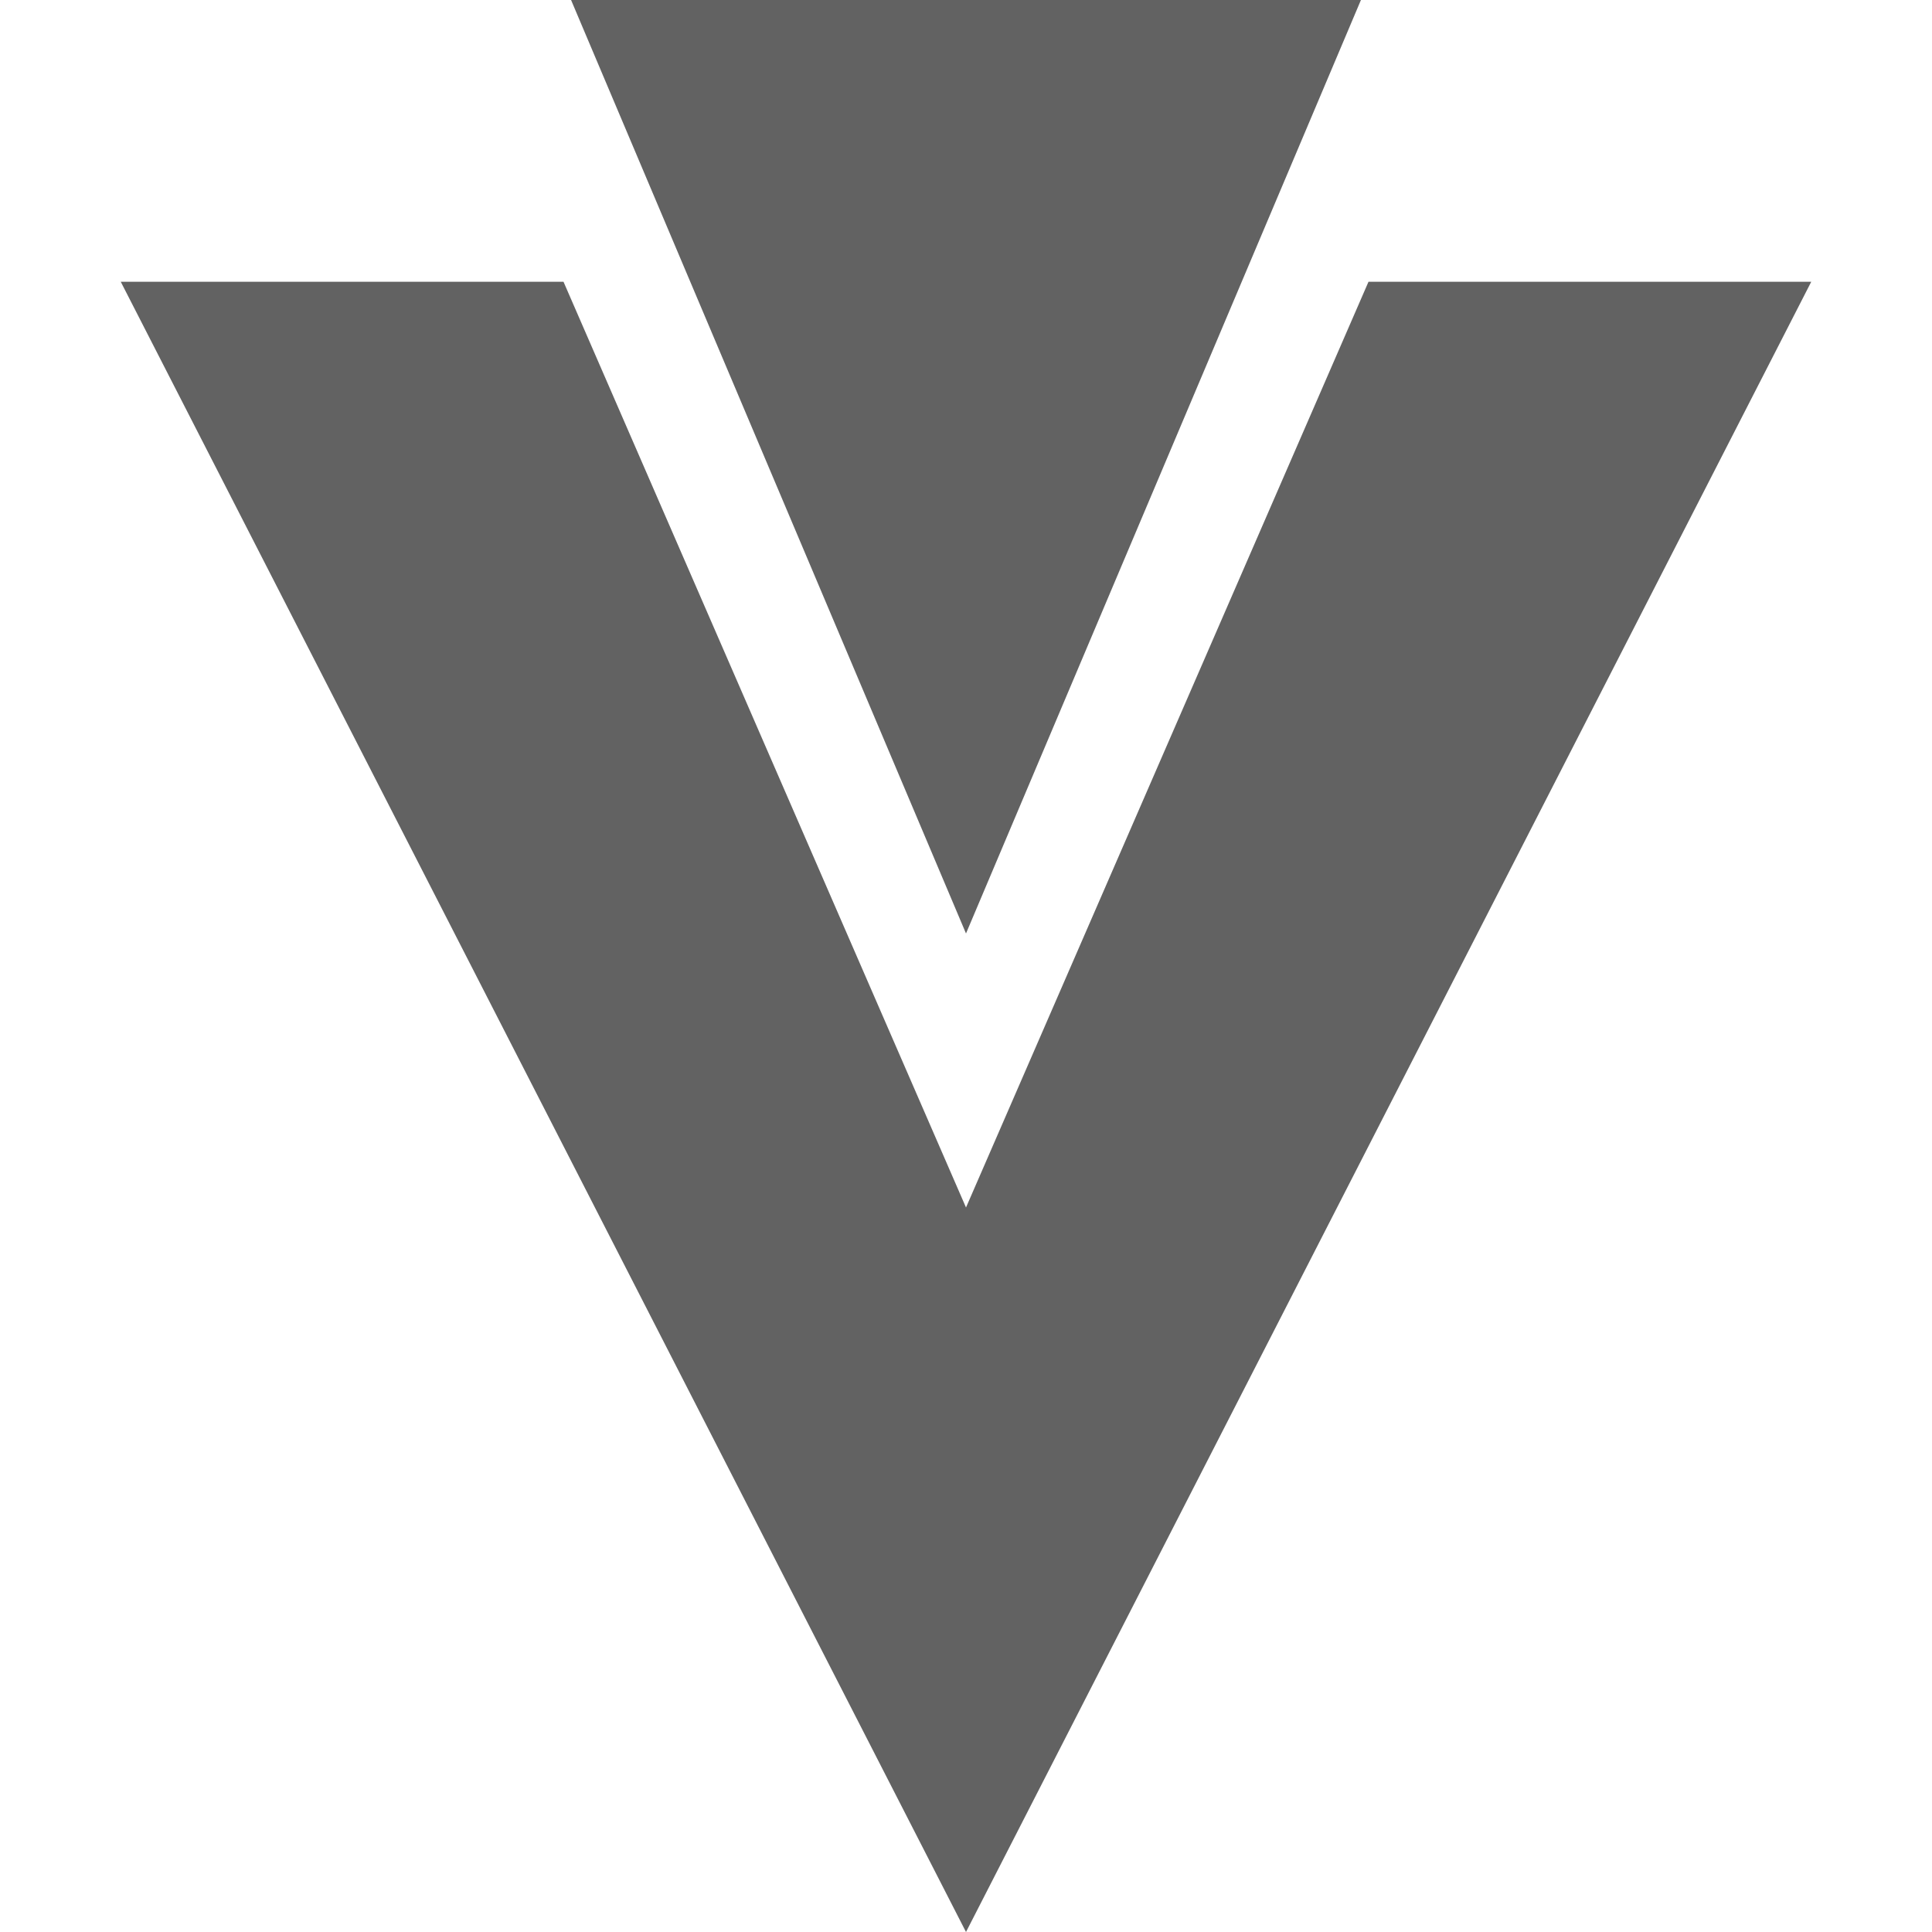 <svg xmlns="http://www.w3.org/2000/svg" xmlns:xlink="http://www.w3.org/1999/xlink" width="24" height="24" preserveAspectRatio="xMidYMid meet" viewBox="0 0 24 24" style="-ms-transform: rotate(360deg); -webkit-transform: rotate(360deg); transform: rotate(360deg);"><path d="M7.094 0L12 11.596L16.906 0H7.094zM1.5 3.5L12 24L22.5 3.5H17L12 15L7 3.5z" fill="#626262"/><rect x="0" y="0" width="24" height="24" fill="rgba(0, 0, 0, 0)" /></svg>